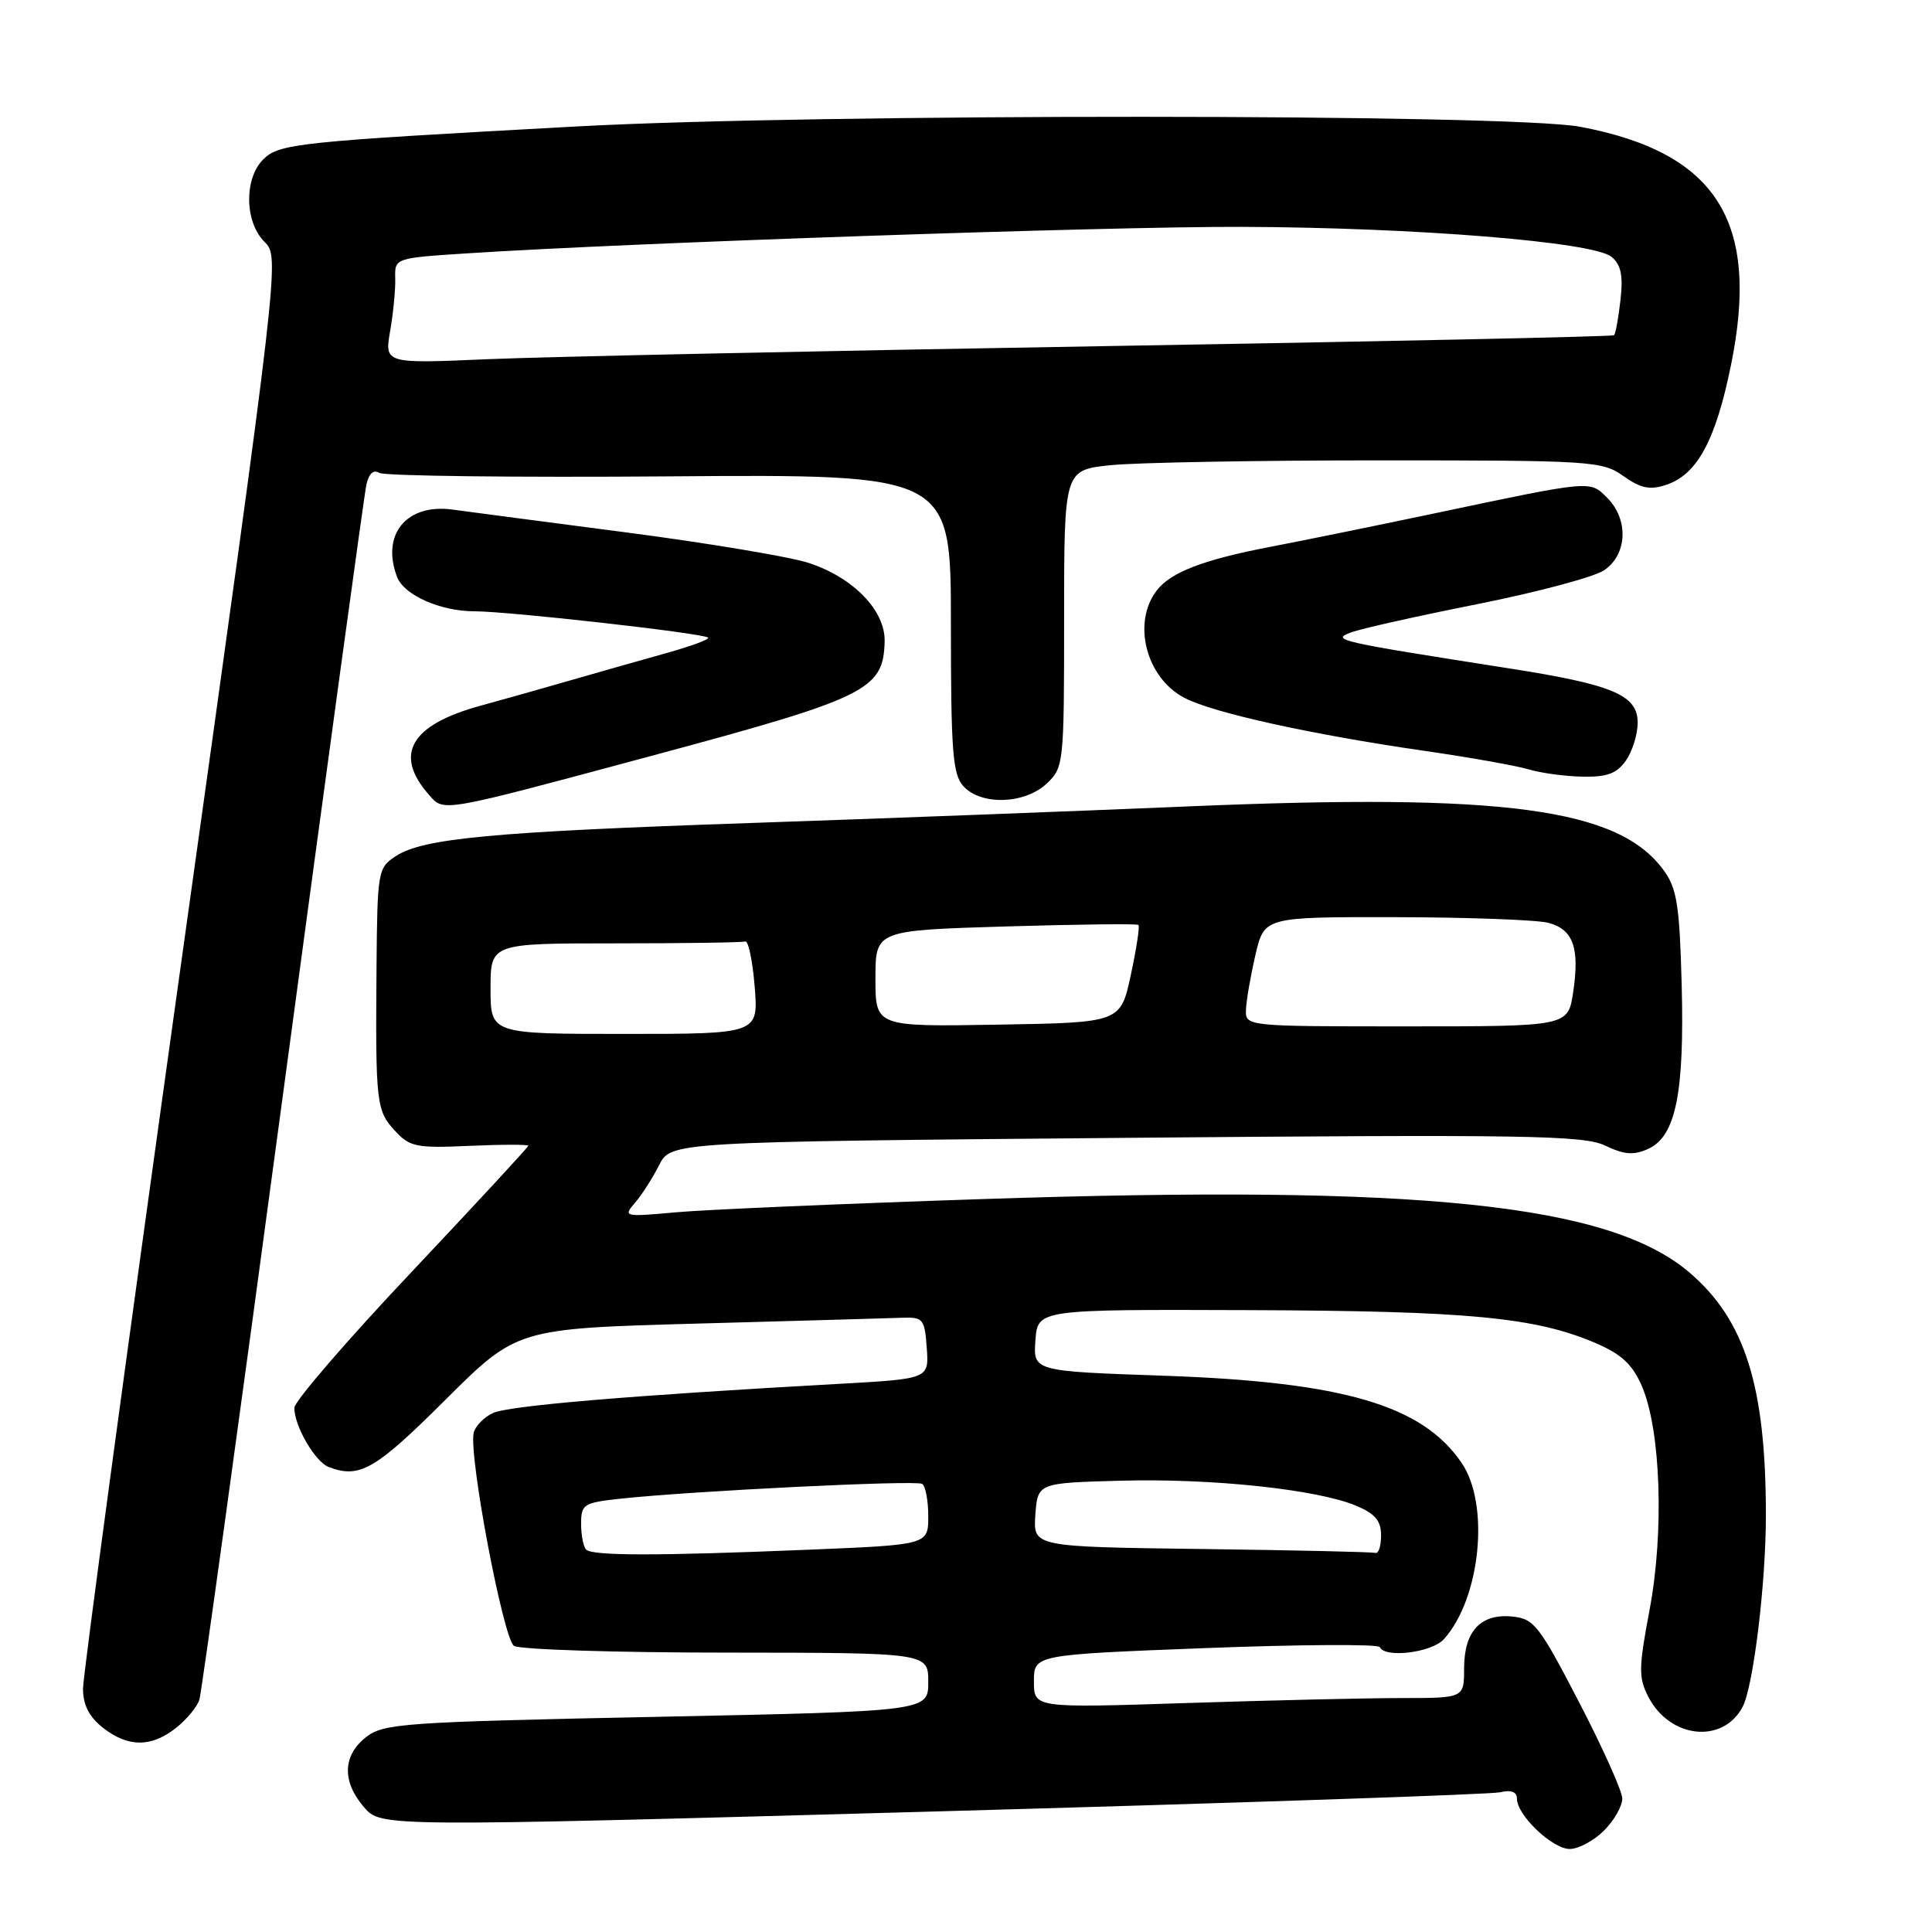 <?xml version="1.0" encoding="UTF-8" standalone="no"?>
<!DOCTYPE svg PUBLIC "-//W3C//DTD SVG 1.1//EN" "http://www.w3.org/Graphics/SVG/1.1/DTD/svg11.dtd" >
<svg xmlns="http://www.w3.org/2000/svg" xmlns:xlink="http://www.w3.org/1999/xlink" version="1.1" viewBox="0 0 256 256">
 <g >
 <path fill="currentColor"
d=" M 212.55 242.55 C 213.90 241.20 214.98 239.28 214.96 238.30 C 214.94 237.31 212.35 231.55 209.21 225.50 C 203.95 215.36 203.26 214.48 200.38 214.20 C 196.19 213.79 194.00 216.14 194.00 221.07 C 194.00 225.00 194.00 225.00 185.75 225.00 C 181.21 225.00 168.39 225.30 157.25 225.66 C 137.00 226.32 137.00 226.32 137.00 222.79 C 137.00 219.26 137.00 219.26 159.75 218.38 C 172.26 217.90 182.65 217.84 182.83 218.25 C 183.50 219.75 189.71 218.98 191.32 217.20 C 196.16 211.85 197.43 199.42 193.71 193.90 C 188.52 186.20 178.05 183.12 154.20 182.29 C 136.90 181.69 136.90 181.69 137.20 177.60 C 137.50 173.50 137.50 173.50 165.50 173.60 C 194.53 173.70 203.44 174.54 211.44 177.97 C 214.88 179.45 216.31 180.79 217.57 183.70 C 220.06 189.49 220.52 202.96 218.59 213.24 C 217.12 221.02 217.10 222.30 218.42 224.85 C 221.27 230.36 228.26 231.11 230.89 226.20 C 232.33 223.51 234.00 209.79 233.99 200.68 C 233.98 183.66 231.22 174.91 223.89 168.64 C 213.25 159.53 188.37 156.94 130.00 158.89 C 111.57 159.50 93.35 160.29 89.50 160.64 C 82.70 161.26 82.55 161.22 84.13 159.39 C 85.03 158.35 86.47 156.10 87.33 154.40 C 88.90 151.30 88.90 151.30 149.17 150.77 C 202.26 150.31 209.84 150.43 212.70 151.80 C 215.26 153.02 216.47 153.10 218.42 152.22 C 222.05 150.56 223.21 144.83 222.83 130.42 C 222.55 119.94 222.20 117.72 220.45 115.32 C 214.47 107.11 199.40 105.08 157.50 106.85 C 142.65 107.48 116.55 108.47 99.50 109.05 C 65.25 110.22 56.06 111.07 52.43 113.45 C 50.07 115.00 50.00 115.42 49.89 128.27 C 49.75 146.20 49.86 147.16 52.34 149.84 C 54.31 151.98 55.17 152.15 62.25 151.83 C 66.51 151.64 70.00 151.64 70.00 151.82 C 70.00 152.00 63.03 159.54 54.50 168.58 C 45.97 177.61 39.00 185.70 39.00 186.55 C 39.00 188.96 41.75 193.69 43.54 194.38 C 47.64 195.95 49.69 194.78 58.98 185.52 C 68.50 176.04 68.50 176.04 92.50 175.38 C 105.70 175.02 117.85 174.67 119.50 174.61 C 122.32 174.51 122.52 174.75 122.80 178.60 C 123.10 182.70 123.10 182.70 111.30 183.36 C 83.38 184.91 67.35 186.27 65.30 187.24 C 64.08 187.82 62.94 189.01 62.76 189.89 C 62.12 193.05 66.70 217.20 68.11 218.09 C 68.87 218.57 81.54 218.98 96.25 218.98 C 123.00 219.00 123.00 219.00 123.00 222.87 C 123.00 226.75 123.00 226.75 86.99 227.49 C 53.37 228.18 50.82 228.36 48.49 230.19 C 45.39 232.63 45.30 236.08 48.25 239.48 C 50.50 242.07 50.50 242.07 123.50 240.04 C 163.65 238.92 197.51 237.77 198.75 237.49 C 200.24 237.14 201.00 237.42 201.00 238.33 C 201.00 240.52 205.70 245.00 208.00 245.00 C 209.15 245.00 211.20 243.90 212.55 242.55 Z  M 23.31 228.97 C 24.72 227.86 26.12 226.17 26.42 225.22 C 26.71 224.28 31.70 188.18 37.50 145.00 C 43.30 101.83 48.27 65.47 48.55 64.21 C 48.88 62.74 49.49 62.19 50.26 62.66 C 50.92 63.07 68.23 63.28 88.73 63.12 C 126.00 62.84 126.00 62.84 126.00 82.59 C 126.00 99.57 126.23 102.60 127.65 104.17 C 129.99 106.75 135.77 106.57 138.69 103.83 C 140.95 101.70 141.00 101.25 141.00 81.97 C 141.00 62.28 141.00 62.28 147.15 61.64 C 150.53 61.29 166.55 61.00 182.74 61.00 C 210.96 61.00 212.31 61.09 215.11 63.08 C 217.41 64.71 218.61 64.96 220.76 64.25 C 224.89 62.89 227.34 58.35 229.37 48.35 C 233.24 29.33 227.47 20.22 209.40 16.80 C 200.20 15.06 108.20 15.03 76.50 16.75 C 39.39 18.77 36.98 19.02 34.87 21.13 C 32.33 23.67 32.41 29.41 35.04 32.04 C 37.08 34.08 37.08 34.08 24.04 127.35 C 16.87 178.65 11.00 222.03 11.00 223.74 C 11.00 225.91 11.80 227.48 13.63 228.93 C 16.96 231.54 20.02 231.56 23.31 228.97 Z  M 86.23 100.18 C 114.91 92.47 117.04 91.43 117.22 85.03 C 117.34 80.91 113.06 76.50 107.09 74.57 C 104.56 73.76 93.72 71.95 83.00 70.55 C 72.28 69.15 61.90 67.79 59.94 67.52 C 53.86 66.70 50.46 70.83 52.62 76.46 C 53.54 78.86 58.37 81.00 62.86 81.00 C 67.42 81.00 93.25 83.91 93.83 84.49 C 94.04 84.71 91.58 85.62 88.36 86.52 C 85.14 87.42 79.58 89.00 76.00 90.03 C 72.42 91.07 66.89 92.63 63.71 93.50 C 54.39 96.04 52.12 99.96 56.85 105.33 C 58.85 107.60 58.21 107.72 86.23 100.18 Z  M 215.44 100.78 C 216.30 99.56 217.00 97.30 217.00 95.76 C 217.00 92.10 213.75 90.72 200.00 88.57 C 177.18 85.00 176.31 84.80 179.02 83.80 C 180.38 83.29 187.92 81.61 195.76 80.05 C 203.60 78.49 211.14 76.48 212.51 75.59 C 215.63 73.54 215.85 68.85 212.96 65.96 C 210.64 63.64 211.06 63.60 190.00 68.04 C 182.57 69.61 172.71 71.62 168.07 72.51 C 159.50 74.16 155.17 75.82 153.32 78.18 C 149.96 82.47 151.84 89.83 156.98 92.49 C 160.79 94.46 173.64 97.30 188.53 99.46 C 194.59 100.33 200.89 101.45 202.53 101.94 C 204.16 102.43 207.39 102.87 209.69 102.91 C 212.95 102.98 214.23 102.50 215.44 100.78 Z  M 77.67 205.33 C 77.30 204.97 77.00 203.42 77.00 201.91 C 77.00 199.31 77.32 199.11 82.25 198.58 C 91.72 197.56 121.35 196.10 122.19 196.62 C 122.63 196.89 123.00 198.82 123.00 200.90 C 123.00 204.69 123.00 204.69 107.25 205.34 C 87.15 206.17 78.51 206.17 77.67 205.33 Z  M 159.19 205.25 C 136.89 204.96 136.89 204.96 137.19 200.73 C 137.50 196.50 137.50 196.50 148.50 196.20 C 160.59 195.87 174.51 197.35 179.68 199.51 C 182.21 200.57 183.00 201.50 183.00 203.45 C 183.00 204.85 182.66 205.90 182.25 205.77 C 181.84 205.64 171.46 205.41 159.19 205.25 Z  M 65.00 131.00 C 65.00 125.00 65.00 125.00 81.50 125.00 C 90.58 125.00 98.34 124.89 98.75 124.75 C 99.16 124.61 99.72 127.31 100.00 130.75 C 100.50 137.00 100.50 137.00 82.75 137.00 C 65.00 137.00 65.00 137.00 65.00 131.00 Z  M 116.00 129.66 C 116.00 123.28 116.00 123.28 133.25 122.76 C 142.74 122.48 150.66 122.38 150.85 122.56 C 151.04 122.73 150.59 125.71 149.84 129.18 C 148.48 135.50 148.48 135.50 132.24 135.77 C 116.00 136.05 116.00 136.05 116.00 129.66 Z  M 165.10 133.75 C 165.15 132.51 165.72 129.25 166.36 126.50 C 167.53 121.50 167.53 121.50 185.01 121.53 C 194.63 121.55 203.71 121.89 205.18 122.28 C 208.47 123.17 209.33 125.59 208.45 131.49 C 207.77 136.00 207.77 136.00 186.39 136.00 C 165.00 136.00 165.00 136.00 165.10 133.75 Z  M 51.70 43.84 C 52.11 41.46 52.42 38.31 52.37 36.85 C 52.30 34.20 52.31 34.19 61.90 33.57 C 83.39 32.17 146.73 30.00 164.50 30.06 C 187.50 30.14 211.15 32.05 213.53 34.03 C 214.80 35.08 215.09 36.49 214.72 39.76 C 214.45 42.15 214.07 44.24 213.87 44.42 C 213.67 44.60 183.12 45.25 146.00 45.87 C 108.88 46.49 72.30 47.27 64.72 47.59 C 50.95 48.19 50.95 48.19 51.70 43.84 Z "/>
</g>
</svg>